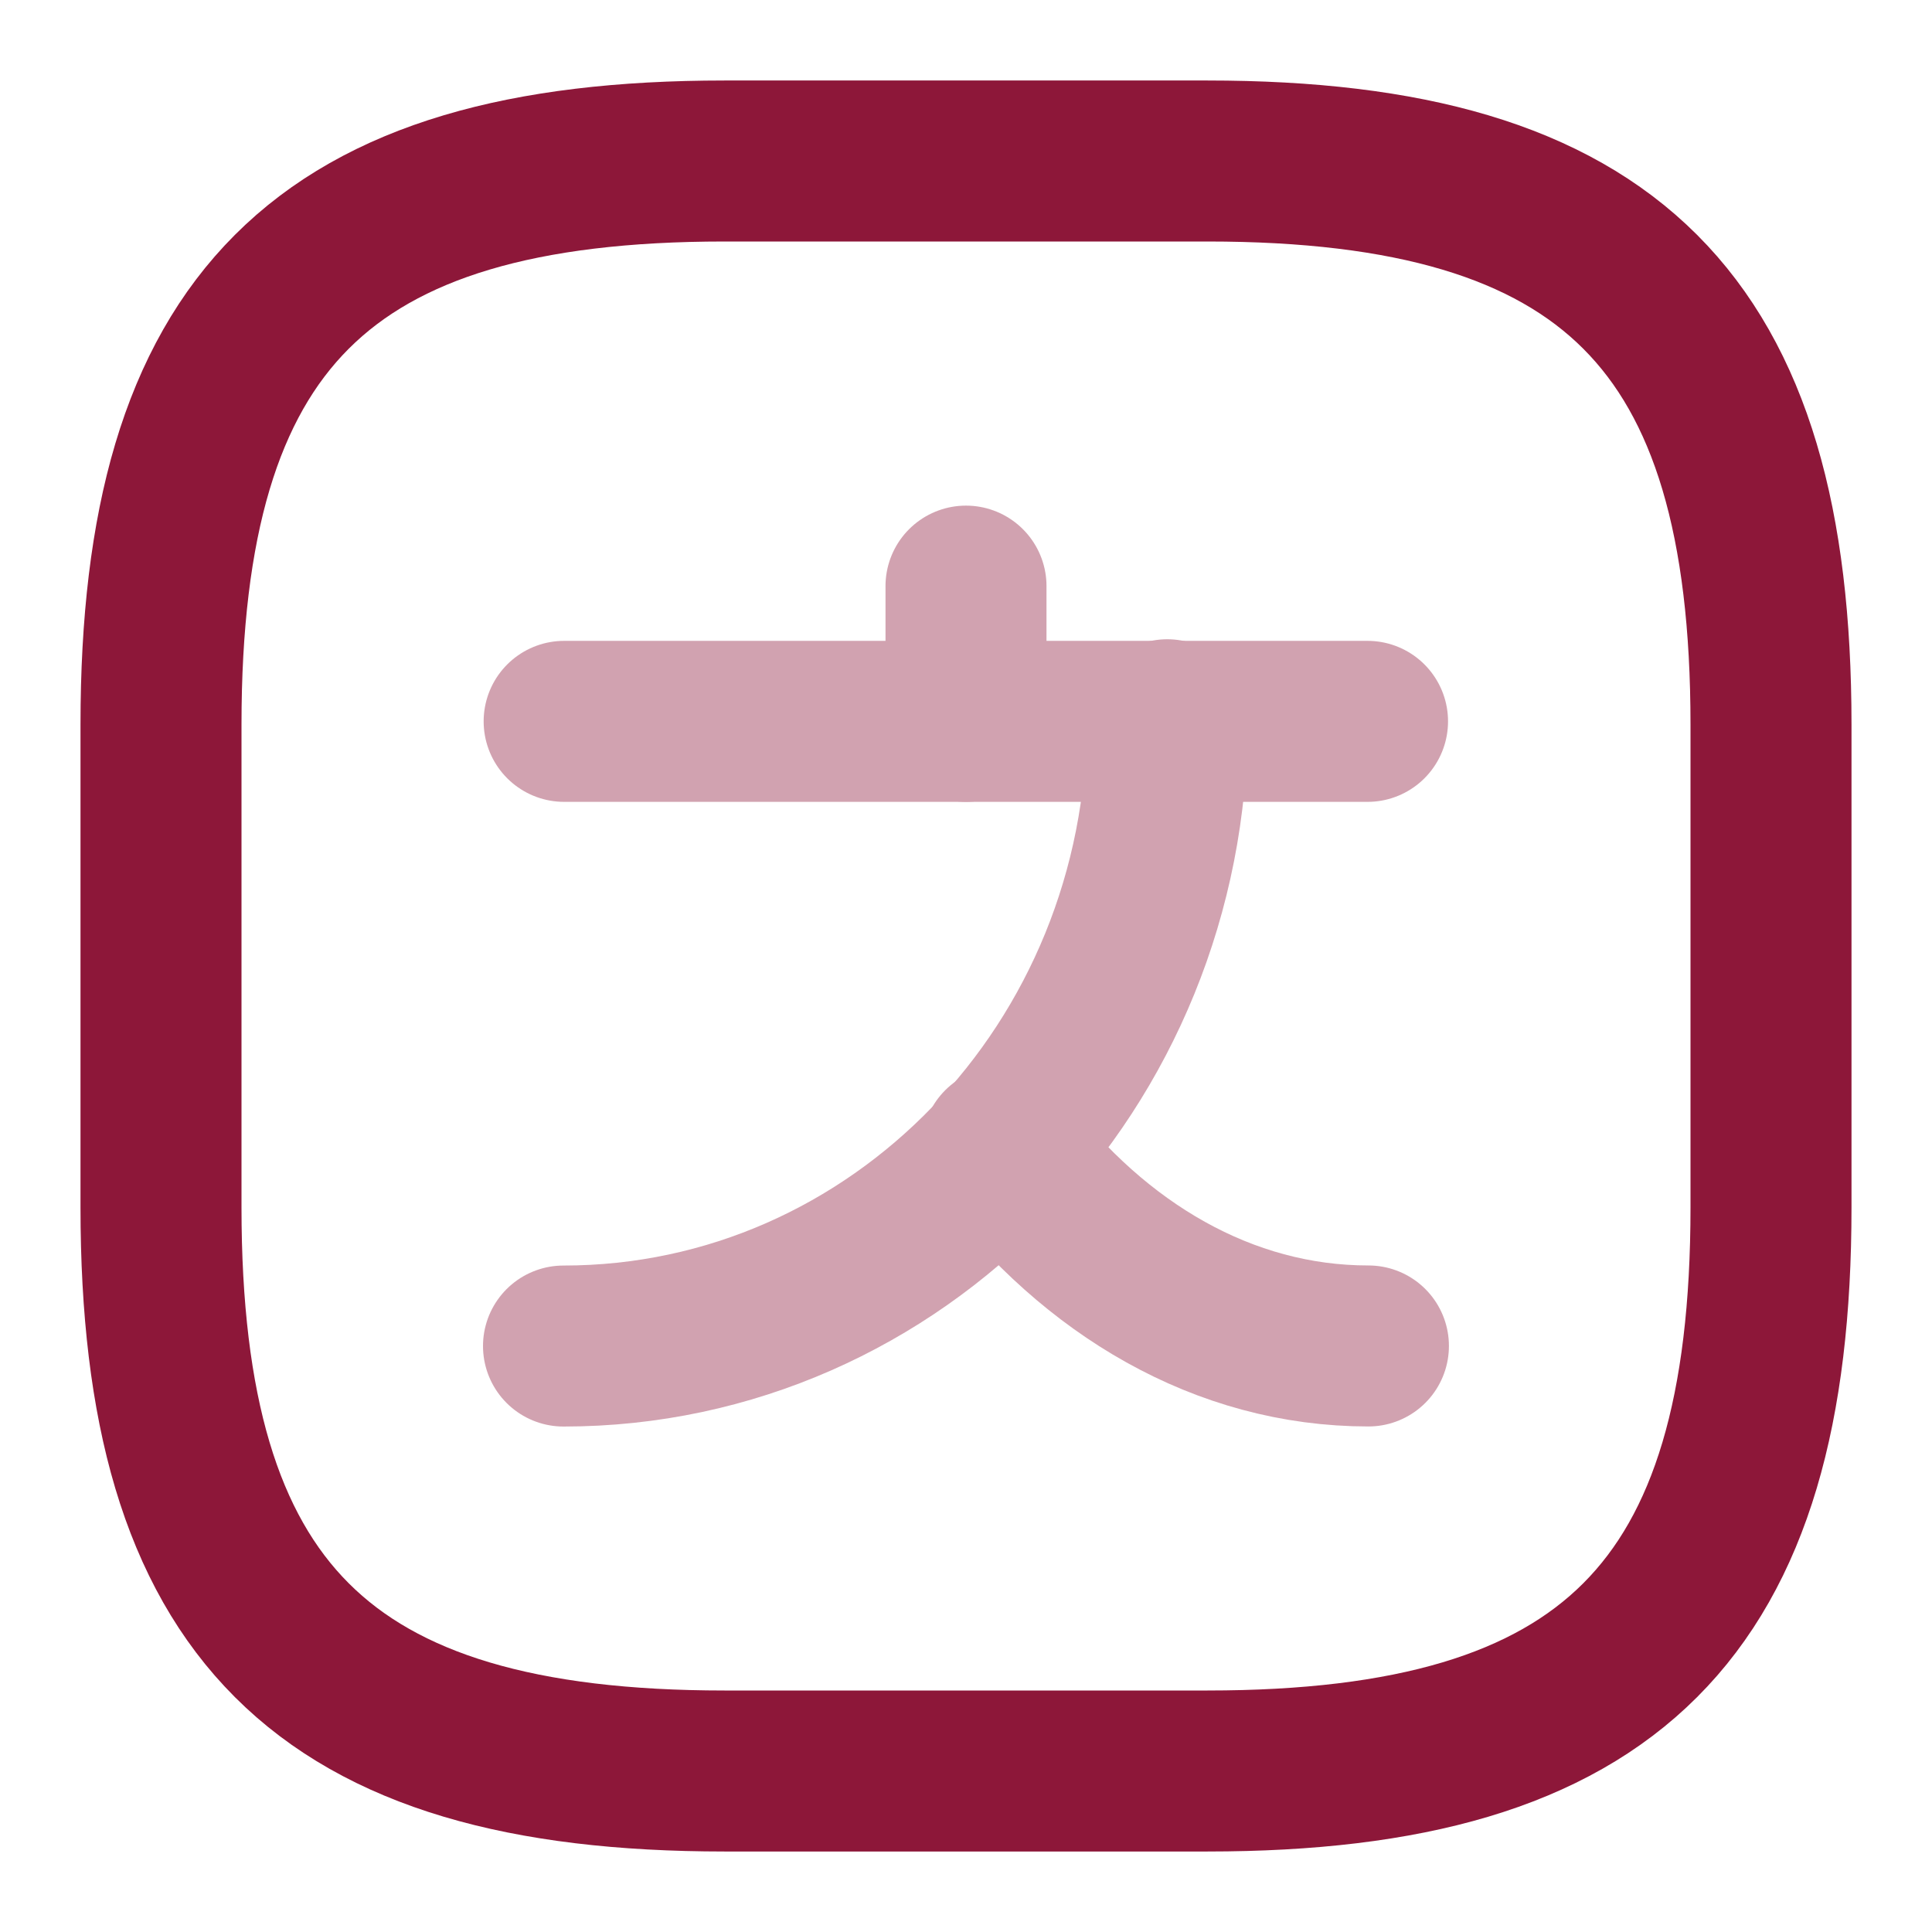 <svg width="24" height="24" viewBox="0 0 24 24" fill="none" xmlns="http://www.w3.org/2000/svg">
<g opacity="0.4" >
<path d="M16.988 8.961H7.008" stroke="#8D1739" stroke-width="2" stroke-linecap="round" stroke-linejoin="round"/>
<path d="M12 7.281V8.961" stroke="#8D1739" stroke-width="2" stroke-linecap="round" stroke-linejoin="round"/>
<path d="M14.5 8.941C14.5 13.241 11.14 16.721 7 16.721" stroke="#8D1739" stroke-width="2" stroke-linecap="round" stroke-linejoin="round"/>
<path d="M16.999 16.72C15.199 16.72 13.599 15.76 12.449 14.25" stroke="#8D1739" stroke-width="2" stroke-linecap="round" stroke-linejoin="round"/>
</g>
<path d="M9 22H15C20 22 22 20 22 15V9C22 4 20 2 15 2H9C4 2 2 4 2 9V15C2 20 4 22 9 22Z" stroke="#8D1739" stroke-width="2" stroke-linecap="round" stroke-linejoin="round"/>
</svg>
